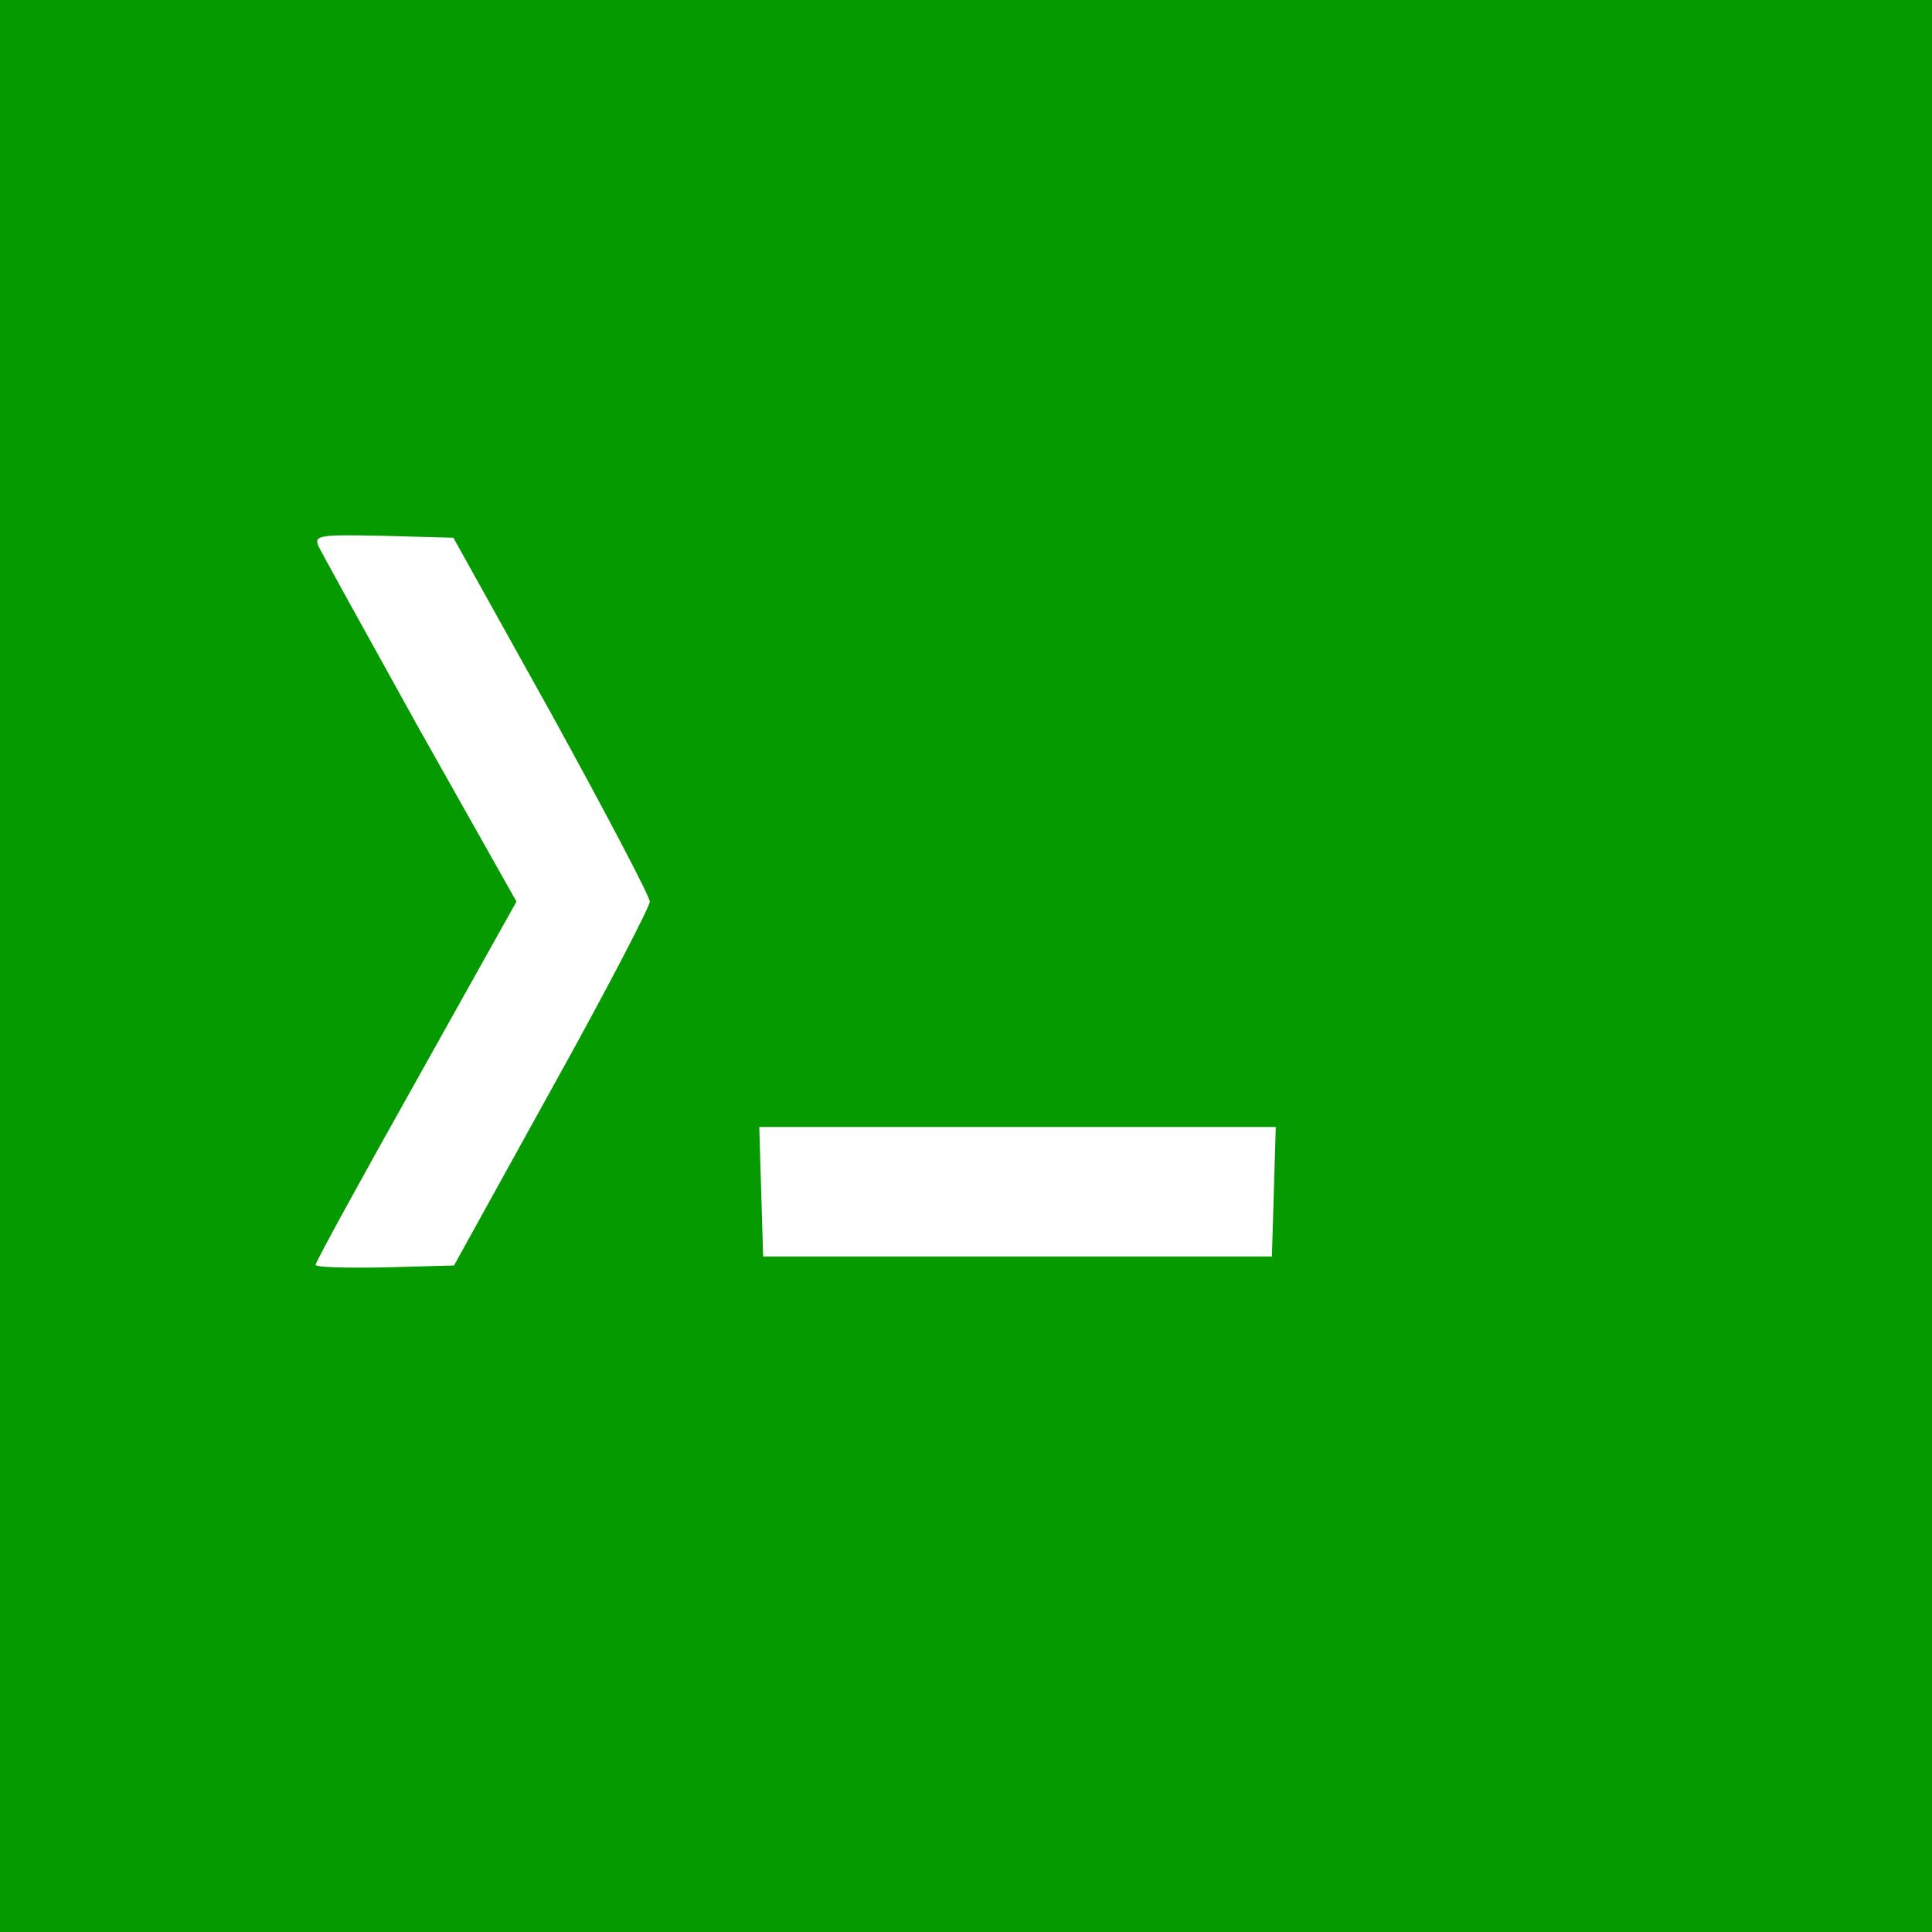 <svg
   xmlns:svg="http://www.w3.org/2000/svg"
   xmlns="http://www.w3.org/2000/svg"
   version="1.0"
   width="300pt"
   height="300pt"
   viewBox="0 0 300 300">
  <g
     transform="translate(0,300) scale(0.1,-0.1)"
     fill="#fbfbfb"
     stroke="none"
     style="fill:#059b00; fill-opacity:1">
    <path
       d="M0 1500 l0 -1500 1500 0 1500 0 0 1500 0 1500 -1500 0 -1500 0 0 -1500z m857 390 c83 -151 152 -282 152 -290 0 -8 -68 -139 -152 -290 l-152 -275 -108 -3 c-59 -1 -107 0 -107 4 0 4 70 132 156 285 l156 279 -151 268 c-82 148 -153 276 -157 285 -6 16 3 17 102 15 l108 -3 153 -275z m1121 -740 l-3 -101 -395 0 -395 0 -3 101 -3 100 401 0 401 0 -3 -100z"
       id="path24"
       style="fill:#059b00; fill-opacity:1" />
  </g>
</svg>

